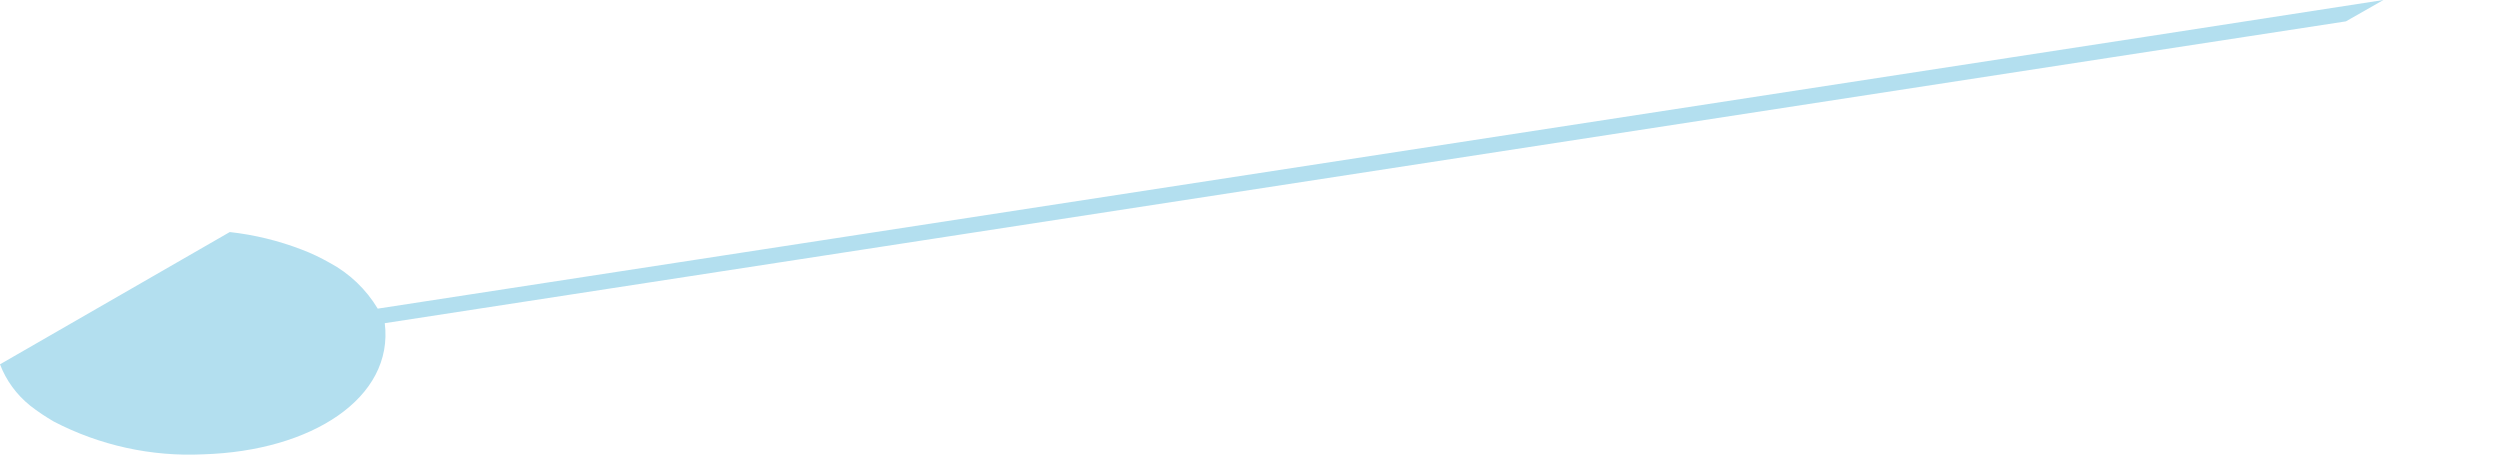<svg width="11" height="2" viewBox="0 0 11 2" fill="none" xmlns="http://www.w3.org/2000/svg">
<path d="M10.487 0L9.452 0.16L1.662 1.358C1.611 1.273 1.538 1.203 1.45 1.156C1.411 1.134 1.37 1.114 1.327 1.098C1.226 1.059 1.119 1.033 1.011 1.021L0 1.603C0.027 1.674 0.073 1.737 0.133 1.785C0.166 1.811 0.201 1.834 0.237 1.855C0.439 1.96 0.666 2.01 0.894 1.999C1.37 1.985 1.734 1.751 1.693 1.422L9.287 0.253L10.322 0.094L10.487 0Z" fill="#B3DFEF"/>
</svg>
